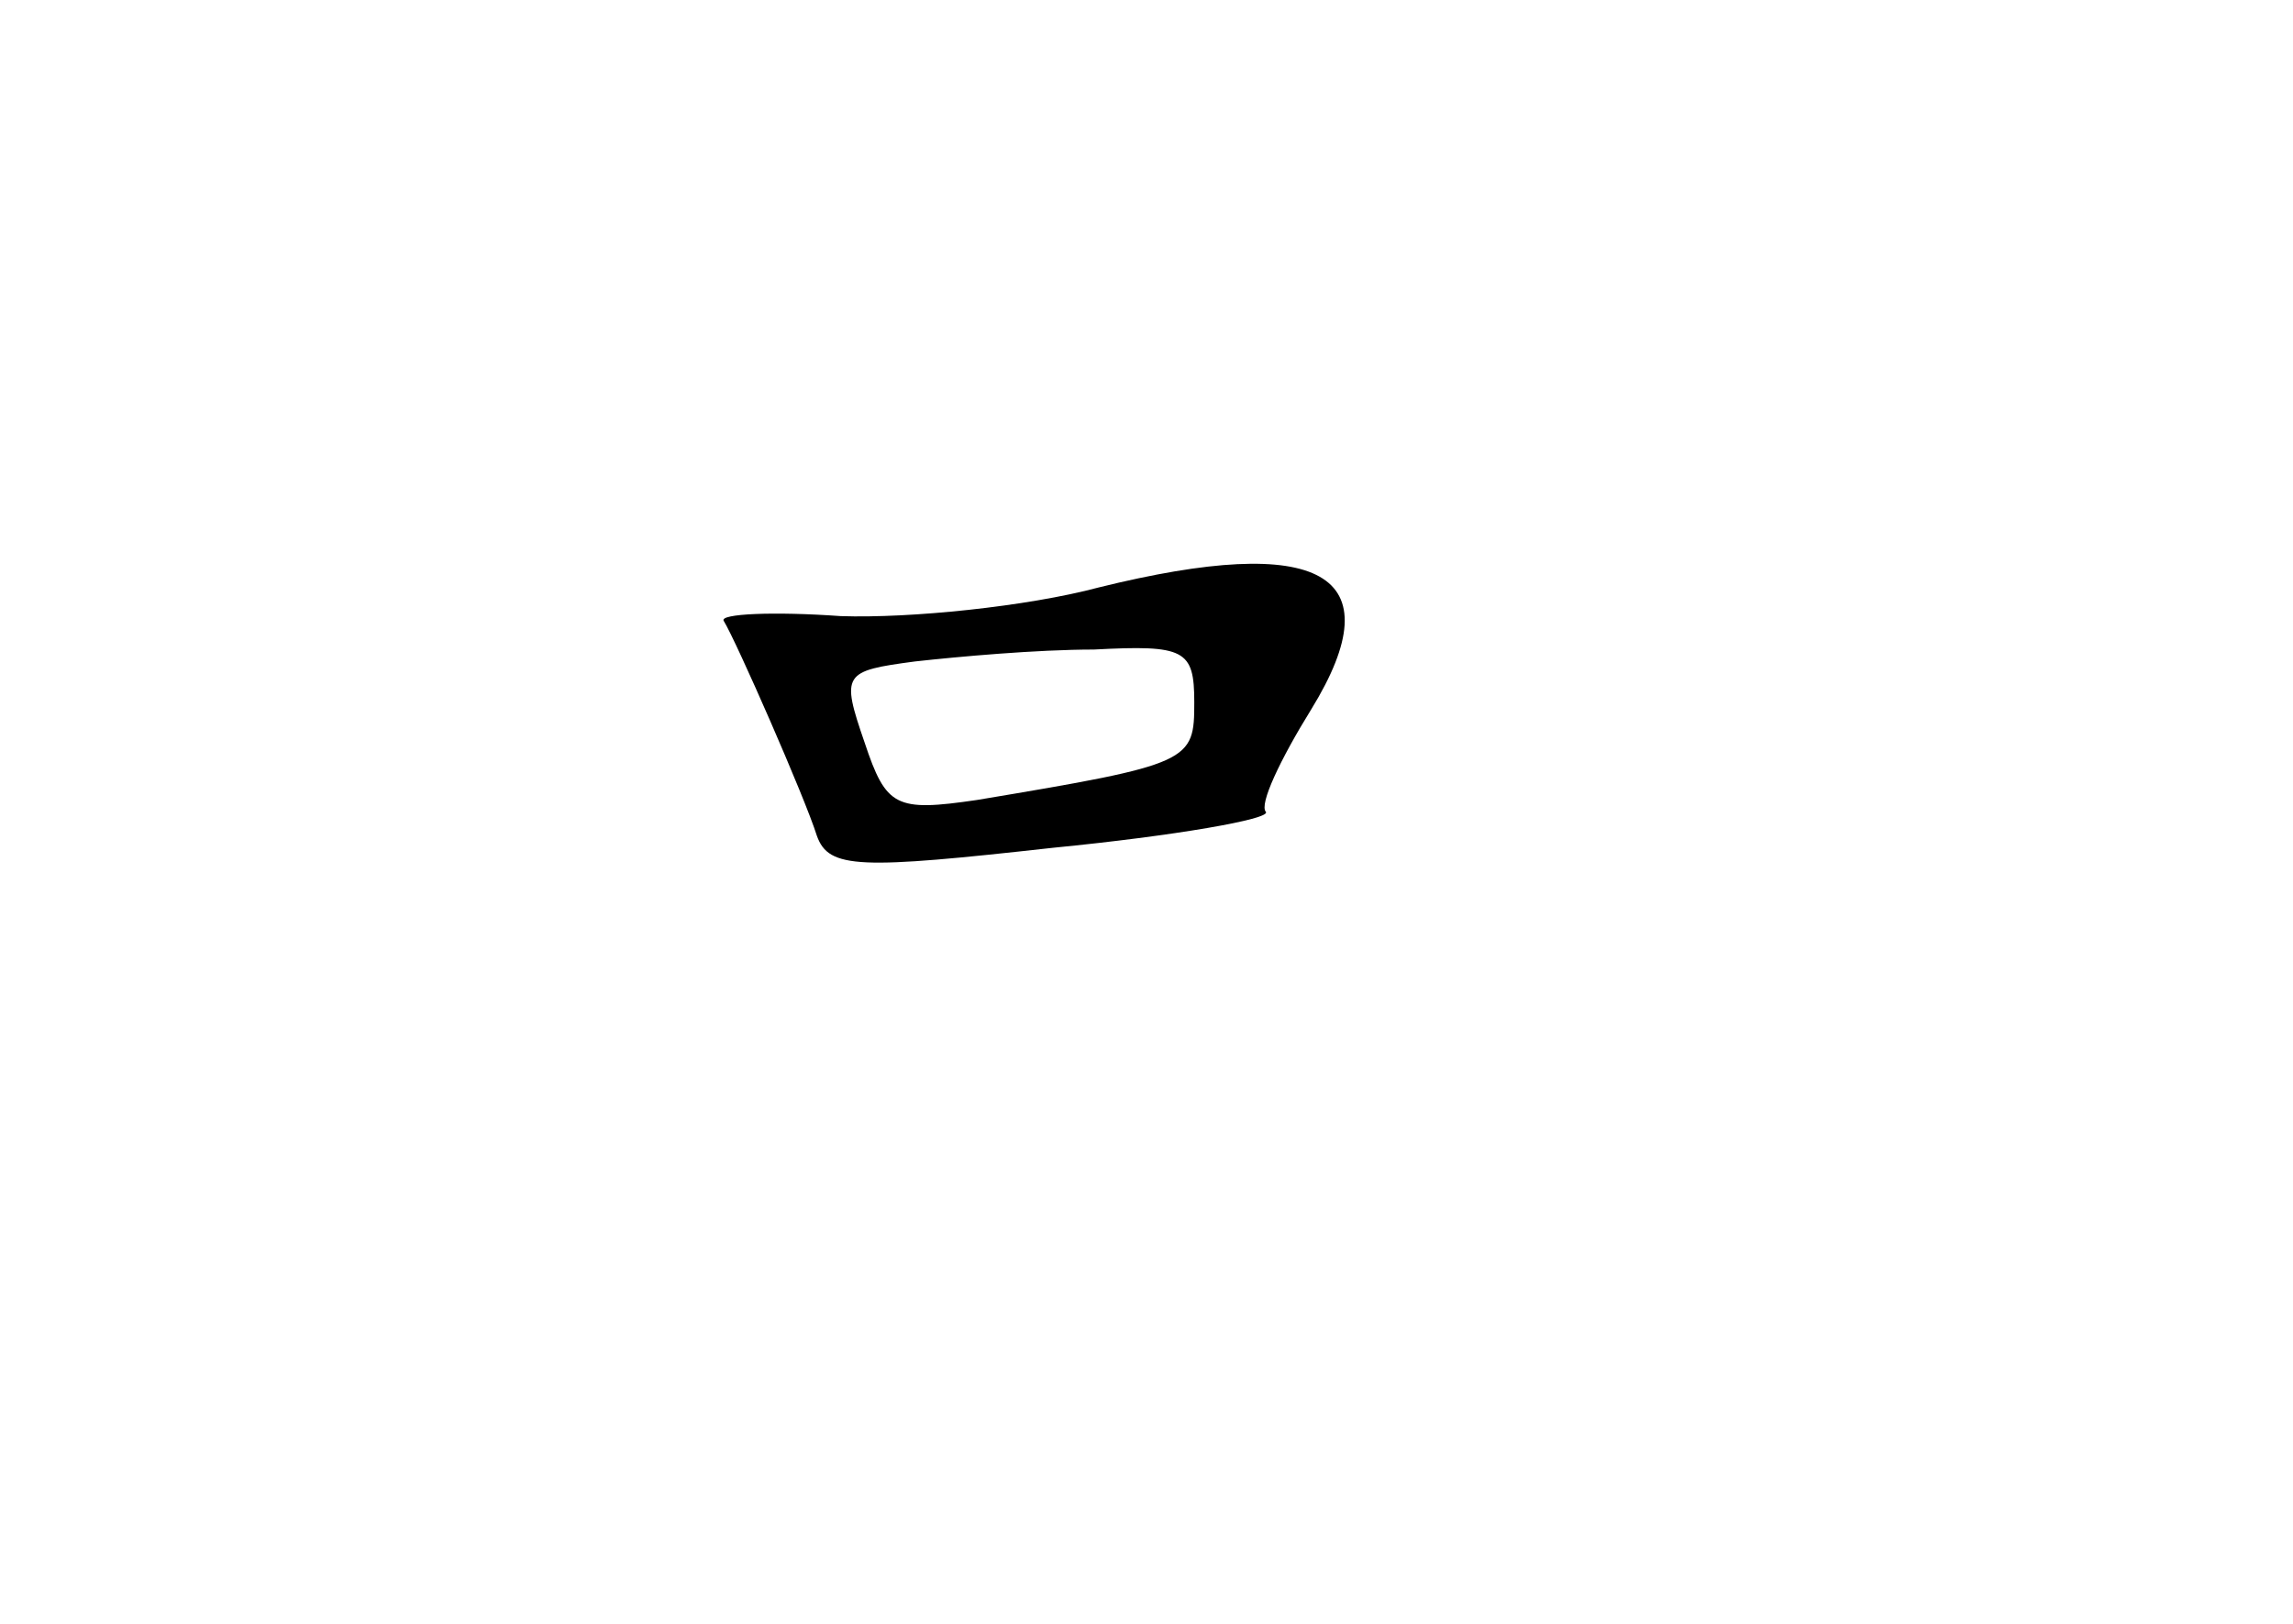 <?xml version="1.0" standalone="no"?>
<!DOCTYPE svg PUBLIC "-//W3C//DTD SVG 20010904//EN"
 "http://www.w3.org/TR/2001/REC-SVG-20010904/DTD/svg10.dtd">
<svg version="1.0" xmlns="http://www.w3.org/2000/svg"
 width="96pt" height="68pt" viewBox="0 0 96 68"
 preserveAspectRatio="xMidYMid meet">
<g transform="translate(0,68) scale(0.1,-0.1)"
fill="#000000" stroke="none">
<path d="M460 434 c-30 -8 -79 -13 -108 -12 -28 2 -51 1 -49 -2 5 -8 34 -74
39 -90 5 -14 18 -14 99 -5 51 5 91 12 89 15 -3 3 6 22 19 43 35 57 4 74 -89
51z m40 -48 c0 -25 -1 -26 -91 -41 -34 -5 -38 -3 -47 24 -10 29 -9 30 21 34
18 2 51 5 75 5 38 2 42 0 42 -22z"/>
</g>
</svg>
